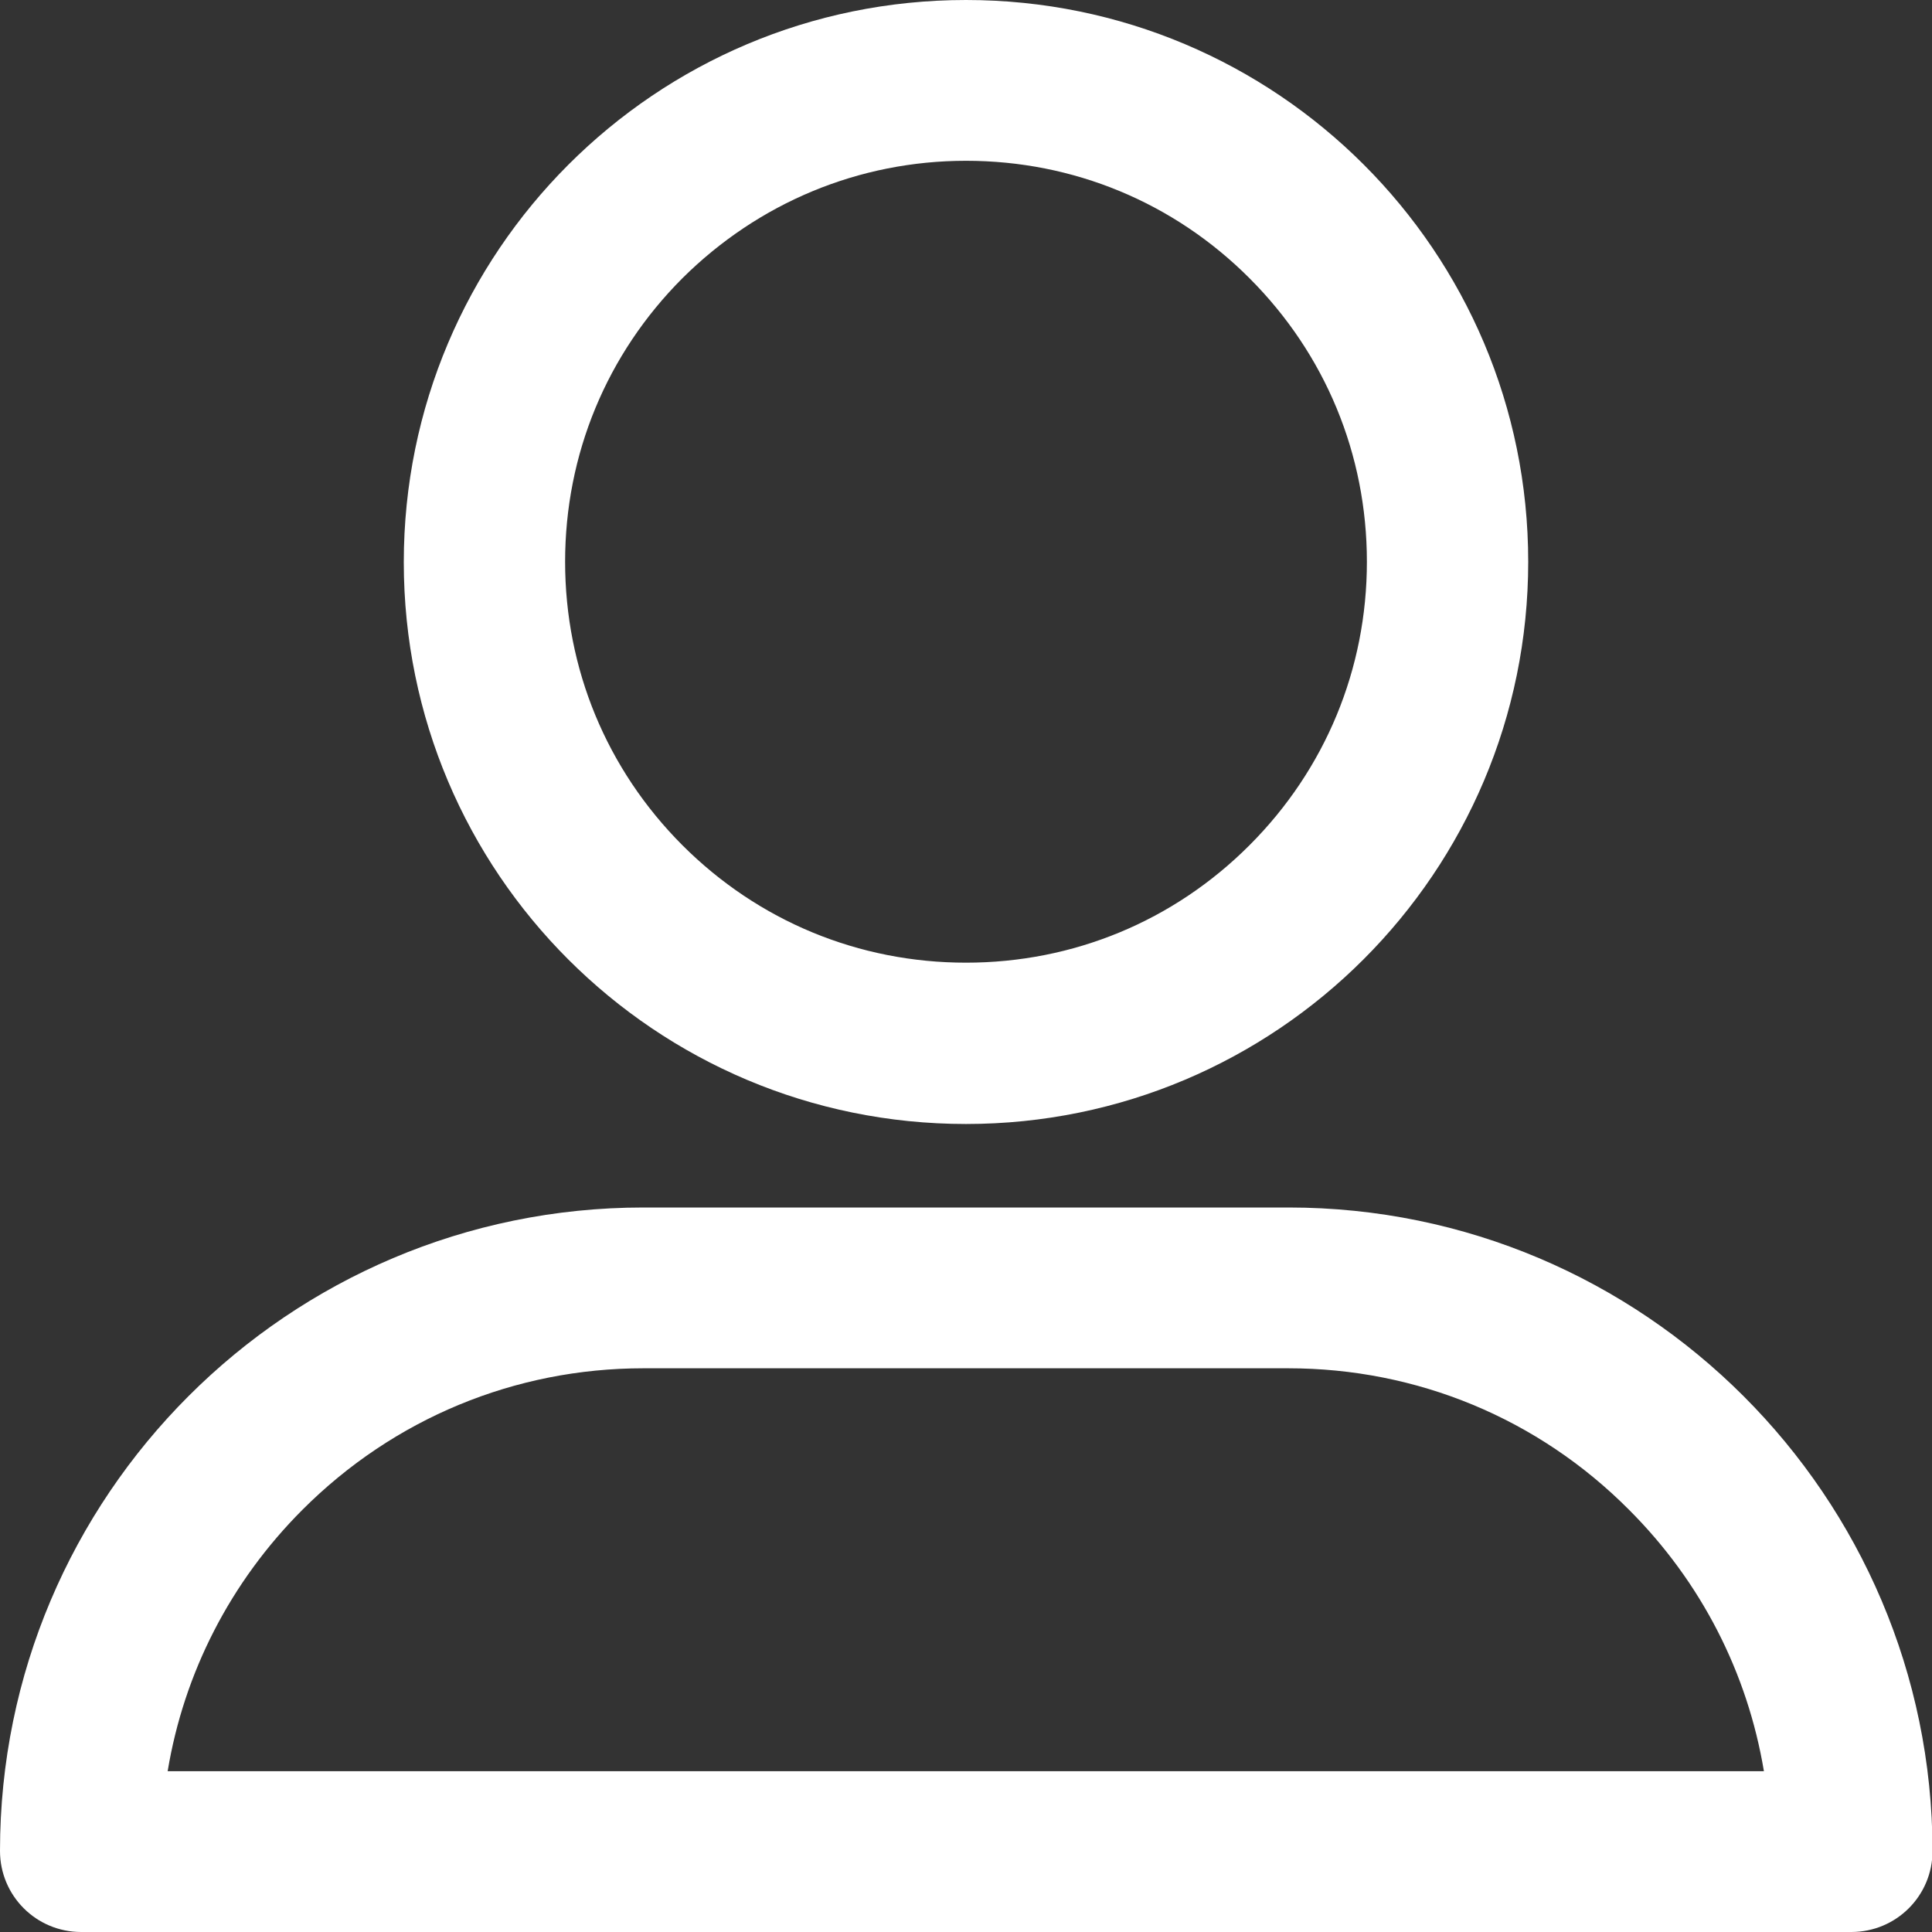 <svg width="18" height="18" viewBox="0 0 18 18" fill="none" xmlns="http://www.w3.org/2000/svg">
<rect x="0" y="0" width="18" height="18" fill="#333333" stroke="none"/>
<g clip-path="url(#clip0)">
<path d="M9 10.472C11.893 10.472 14.238 8.127 14.238 5.234C14.238 2.34 11.893 0 9 0C6.106 0 3.762 2.345 3.762 5.238C3.762 8.132 6.106 10.472 9 10.472ZM6.358 2.592C7.065 1.89 8.001 1.498 9 1.498C9.999 1.498 10.935 1.885 11.641 2.592C12.348 3.299 12.735 4.234 12.735 5.234C12.735 6.232 12.348 7.168 11.641 7.875C10.935 8.582 9.999 8.969 9 8.969C8.001 8.969 7.065 8.582 6.358 7.875C5.652 7.168 5.265 6.232 5.265 5.234C5.265 4.234 5.652 3.299 6.358 2.592Z" fill="white"/>
<path d="M12.006 11.25H5.994C2.687 11.25 0 13.937 0 17.244C0 17.663 0.338 18 0.756 18H17.248C17.667 18 18.005 17.663 18.005 17.244C18 13.937 15.313 11.25 12.006 11.25ZM1.562 16.502C1.714 15.584 2.147 14.738 2.817 14.067C3.667 13.216 4.797 12.748 5.994 12.748H12.002C13.203 12.748 14.332 13.216 15.178 14.067C15.849 14.738 16.281 15.584 16.434 16.502H1.562Z" fill="white"/>
</g>
<defs>
<clipPath id="clip0">
<rect width="18" height="18" fill="white"/>
</clipPath>
</defs>
</svg>
